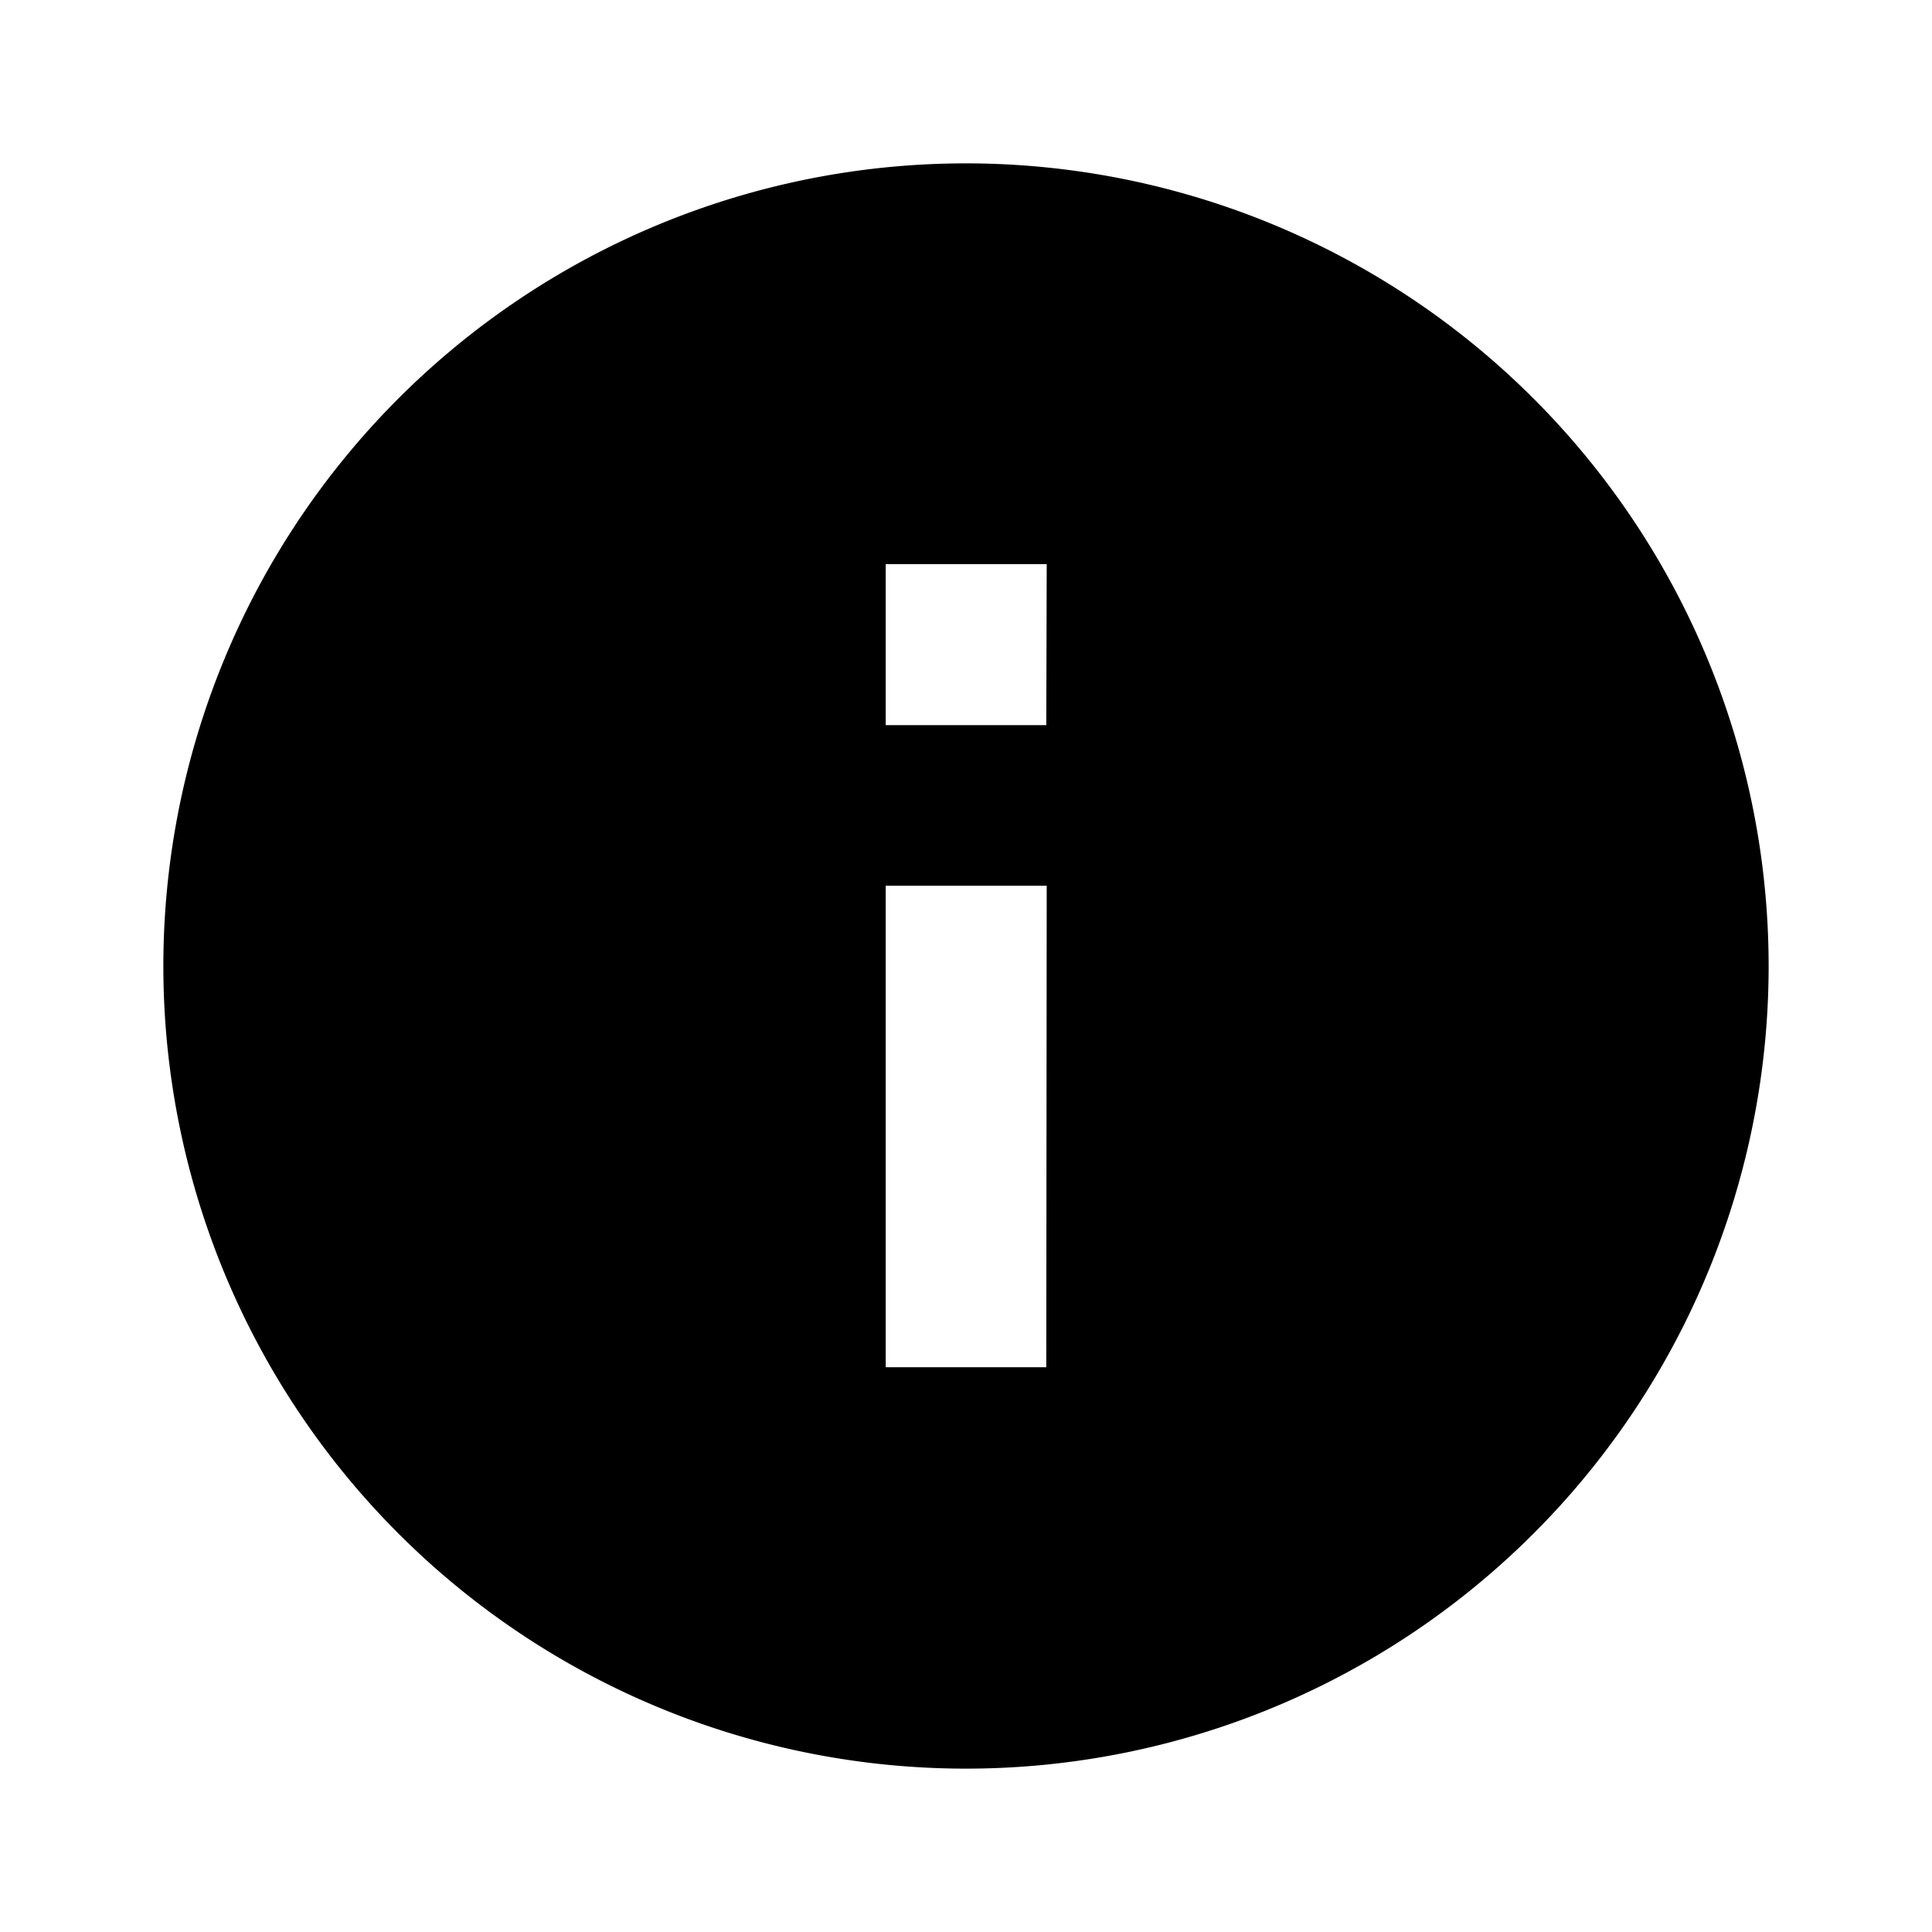 <svg id="info-24px" xmlns="http://www.w3.org/2000/svg" width="18" height="18" viewBox="0 0 18 18">
  <path id="Path_7702" data-name="Path 7702" d="M0,0H18V18H0Z" fill="none"/>
  <path id="Path_7703" data-name="Path 7703" d="M9.478,2a7.478,7.478,0,1,0,7.478,7.478A7.48,7.48,0,0,0,9.478,2Zm.748,11.216H8.73V8.73h1.5Zm0-5.982H8.73v-1.5h1.5Z" transform="translate(-0.478 -0.478)"/>
</svg>
